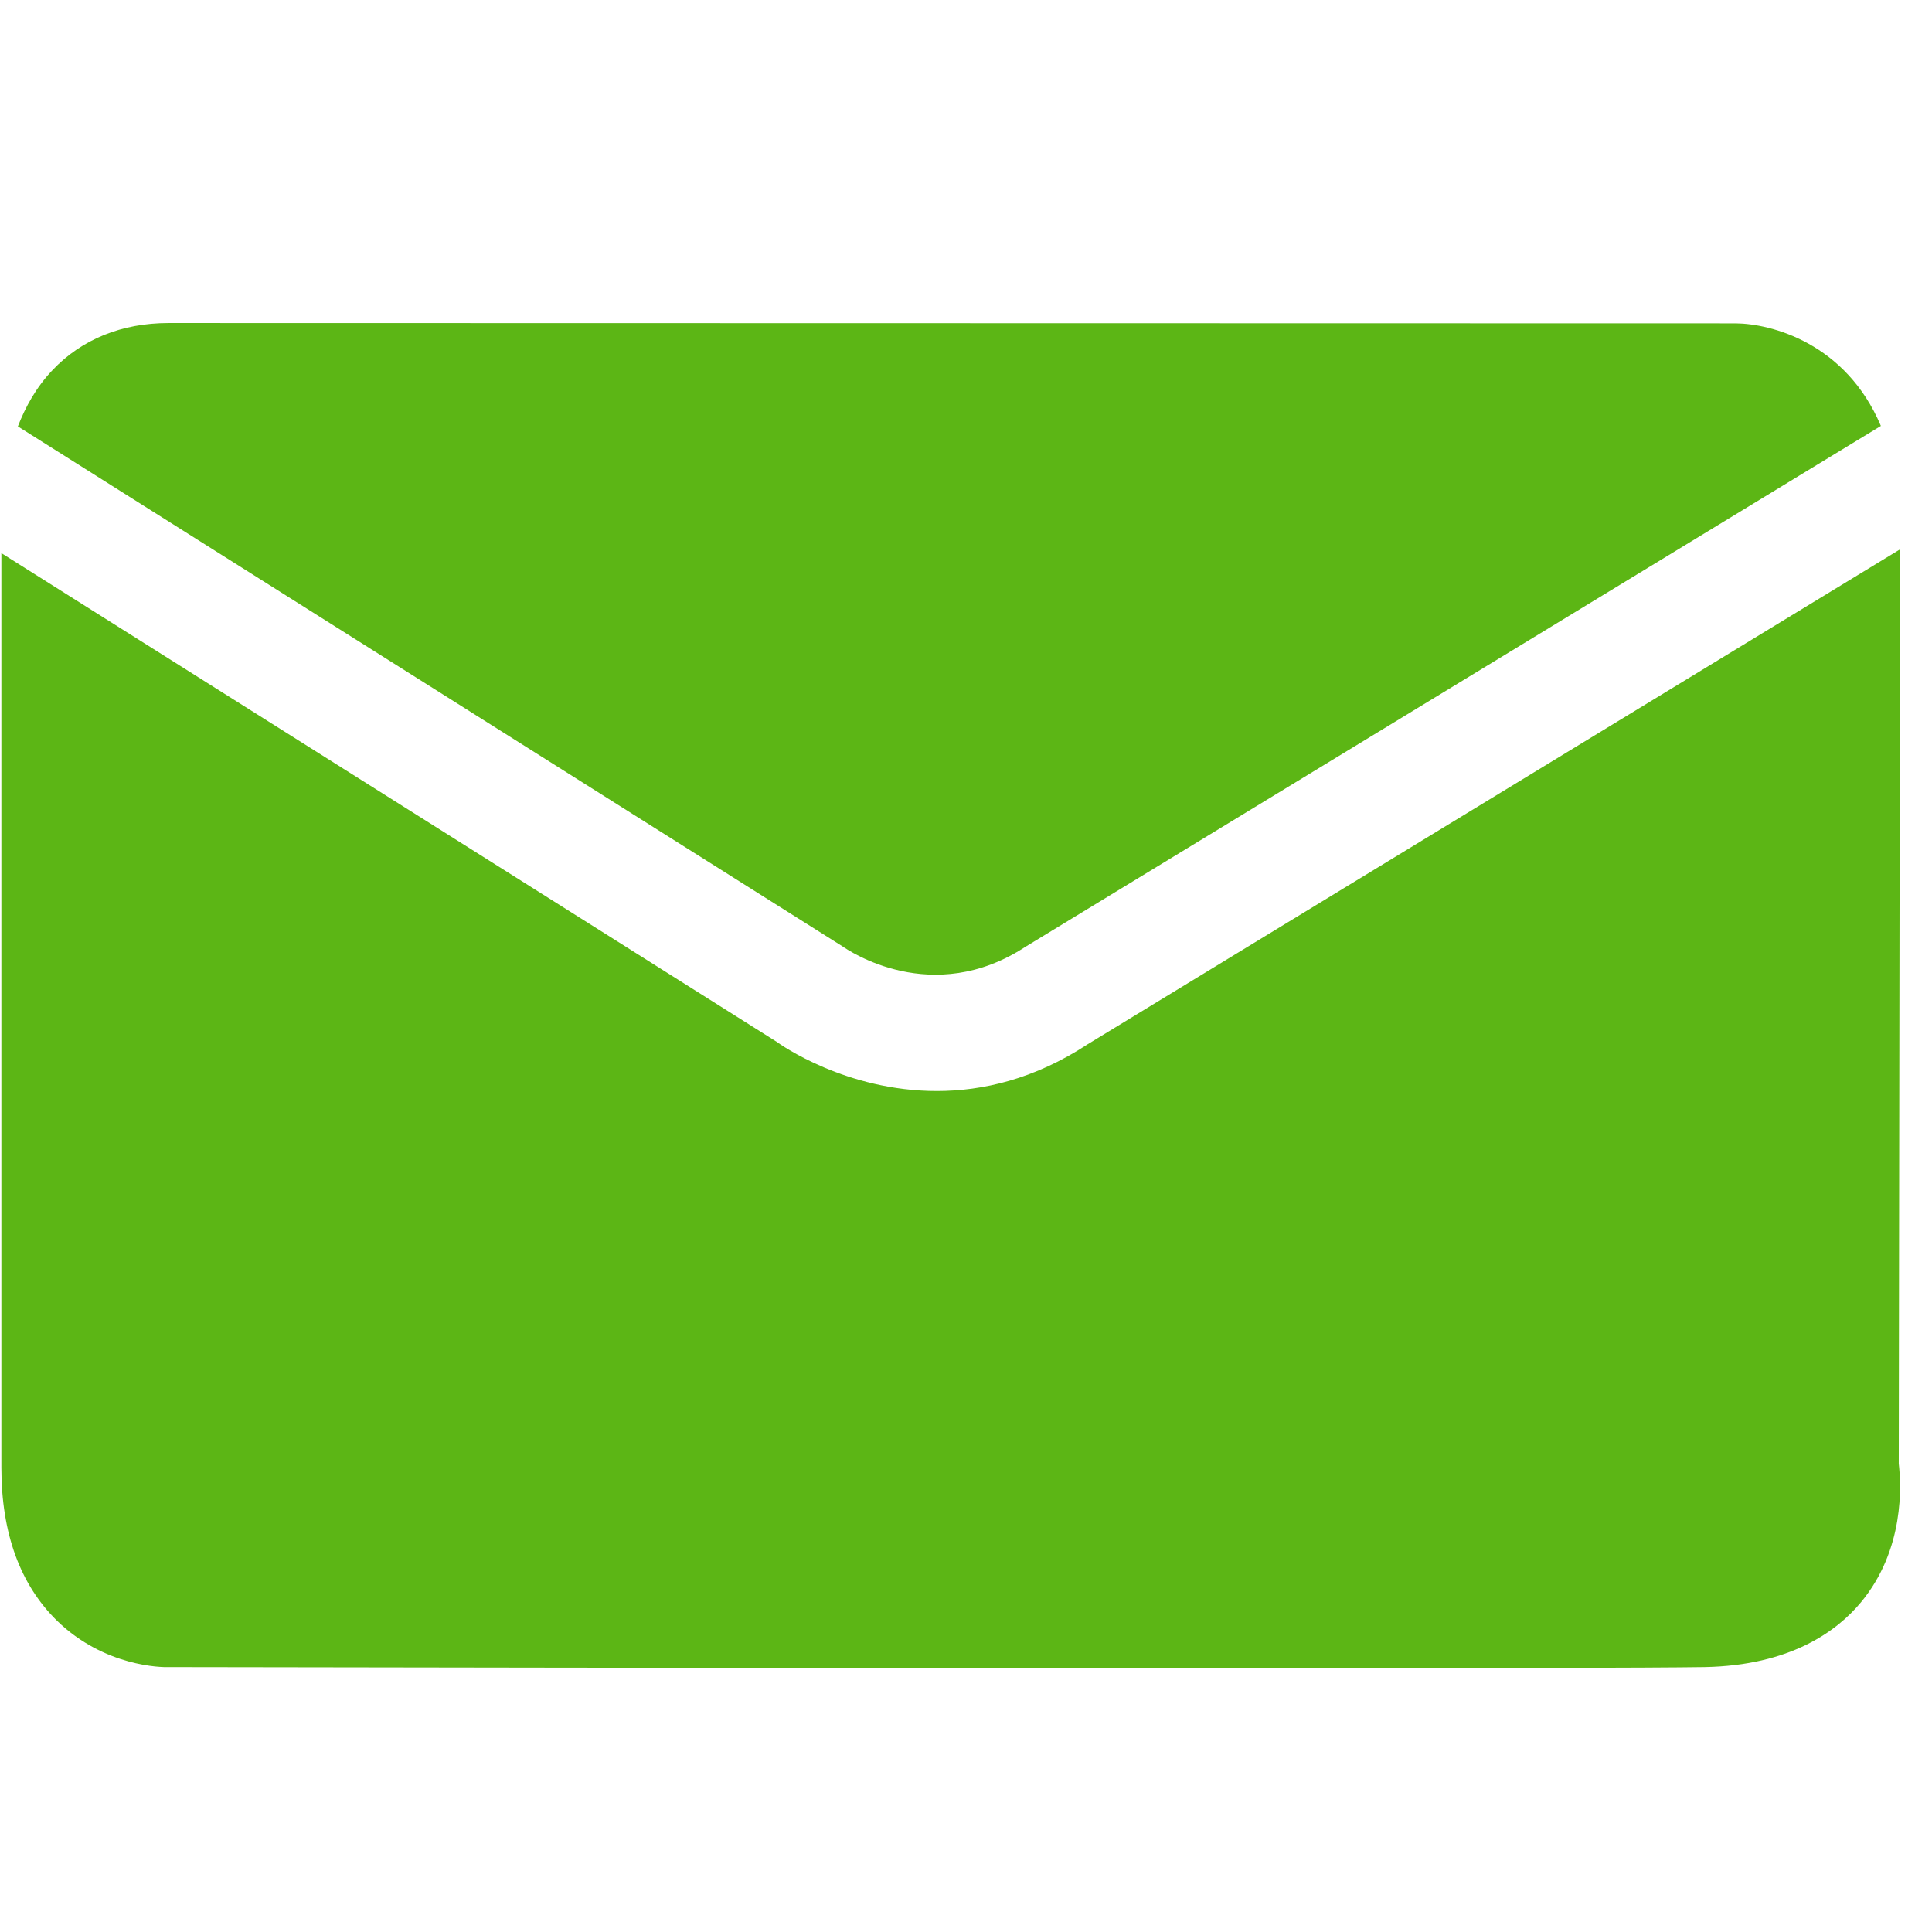 <?xml version="1.0" encoding="UTF-8"?>
<svg width="24px" height="24px" viewBox="0 0 24 24" version="1.1" xmlns="http://www.w3.org/2000/svg" xmlns:xlink="http://www.w3.org/1999/xlink">
    <title>3.Masa/Mail correo_3Masa</title>
    <g id="Symbols" stroke="none" stroke-width="1" fill="none" fill-rule="evenodd">
        <g id="3.Masa/Mail-correo_3Masa" fill="#5CB615" fill-rule="nonzero">
            <path d="M23.587,18.182 C23.617,18.44 23.664,19.247 23.116,19.906 C22.82,20.262 22.242,20.689 21.176,20.709 C20.555,20.719 18.218,20.723 15.382,20.723 C9.903,20.723 2.555,20.709 2.091,20.709 C2.017,20.713 1.297,20.706 0.709,20.134 C0.252,19.687 0.017,19.049 0.017,18.232 L0.017,6.871 L9.647,12.941 C9.697,12.978 10.511,13.553 11.637,13.553 C12.202,13.553 12.847,13.408 13.513,12.971 L23.603,6.824 L23.587,18.182 Z M12.739,11.761 C11.58,12.518 10.541,11.808 10.464,11.755 L0.222,5.297 C0.316,5.055 0.45,4.81 0.652,4.598 C1.015,4.215 1.513,4.013 2.094,4.013 L21.56,4.017 C22,4.02 22.928,4.259 23.365,5.291 L12.739,11.761 Z" id="Mail-correo_3Masa"></path>
        </g>
    </g>
</svg>